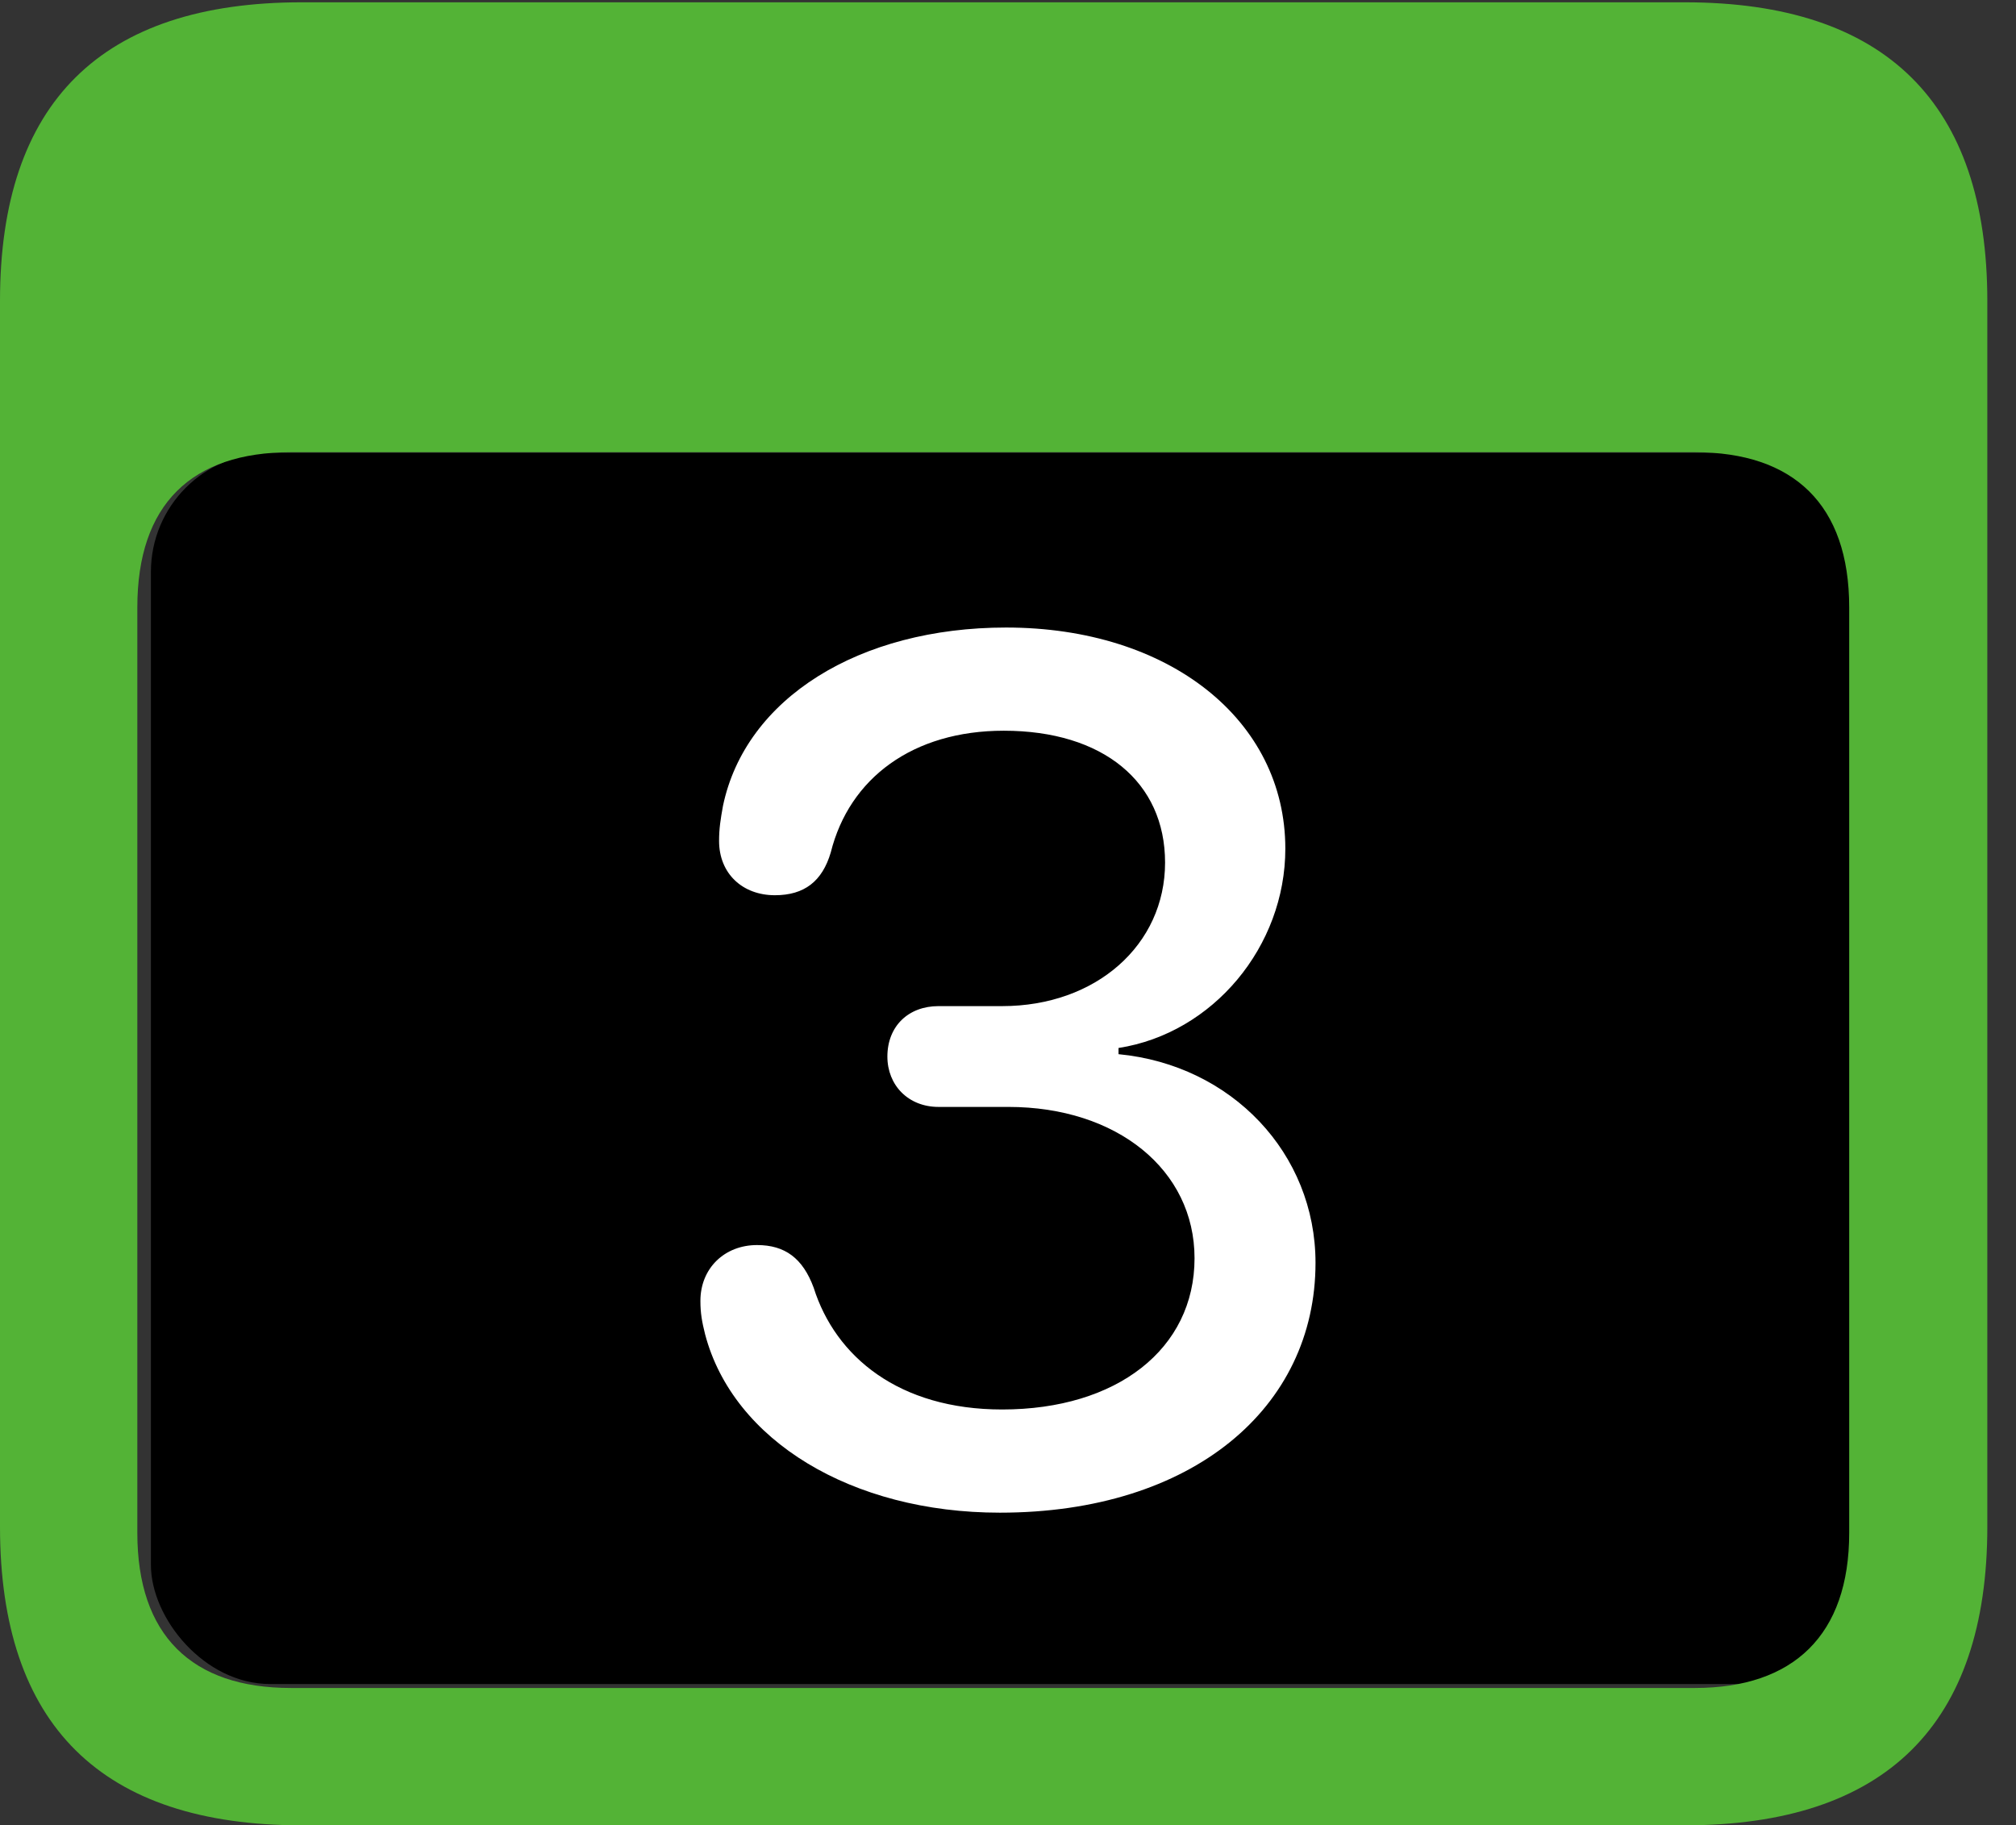 <?xml version="1.0" encoding="UTF-8"?>
<!--Generator: Apple Native CoreSVG 341-->
<!DOCTYPE svg
PUBLIC "-//W3C//DTD SVG 1.1//EN"
       "http://www.w3.org/Graphics/SVG/1.1/DTD/svg11.dtd">
<svg version="1.1" xmlns="http://www.w3.org/2000/svg" xmlns:xlink="http://www.w3.org/1999/xlink" viewBox="0 0 25.381 22.979">
 <rect x="0" y="0" width="25.381" height="22.979" fill="#333333" stroke="none"/>
 <g>
  <rect height="15.5" opacity="1" width="21.6" x="1.9" y="5.7" rx="1.5" fill="black"/>
  <path d="M3.799 22.979L21.211 22.979C23.74 22.979 25.02 21.709 25.02 19.219L25.02 3.789C25.02 1.299 23.74 0.029 21.211 0.029L3.799 0.029C1.279 0.029 0 1.289 0 3.789L0 19.219C0 21.719 1.279 22.979 3.799 22.979ZM3.662 21.25C2.412 21.25 1.729 20.586 1.729 19.297L1.729 7.646C1.729 6.348 2.412 5.693 3.662 5.693L21.338 5.693C22.578 5.693 23.281 6.348 23.281 7.646L23.281 19.297C23.281 20.586 22.578 21.25 21.338 21.25Z" fill="#53B336"/>
  <path d="M12.588 19.043C15.01 19.043 16.562 17.725 16.562 15.898C16.562 14.521 15.508 13.408 14.082 13.271L14.082 13.193C15.273 13.008 16.182 11.914 16.182 10.684C16.182 9.062 14.717 7.9 12.666 7.9C10.82 7.9 9.385 8.789 9.102 10.146C9.072 10.312 9.053 10.43 9.053 10.586C9.053 10.996 9.346 11.27 9.756 11.27C10.127 11.27 10.352 11.094 10.459 10.732C10.693 9.795 11.494 9.199 12.637 9.199C13.887 9.199 14.668 9.844 14.668 10.859C14.668 11.895 13.799 12.666 12.617 12.666L11.816 12.666C11.435 12.666 11.172 12.92 11.172 13.301C11.172 13.662 11.435 13.935 11.816 13.935L12.695 13.935C14.062 13.935 15.039 14.727 15.039 15.84C15.039 16.982 14.062 17.744 12.617 17.744C11.318 17.744 10.518 17.08 10.244 16.211C10.107 15.84 9.883 15.674 9.531 15.674C9.121 15.674 8.818 15.967 8.818 16.377C8.818 16.533 8.838 16.641 8.877 16.797C9.229 18.135 10.723 19.043 12.588 19.043Z" fill="white"/>
 </g>
</svg>